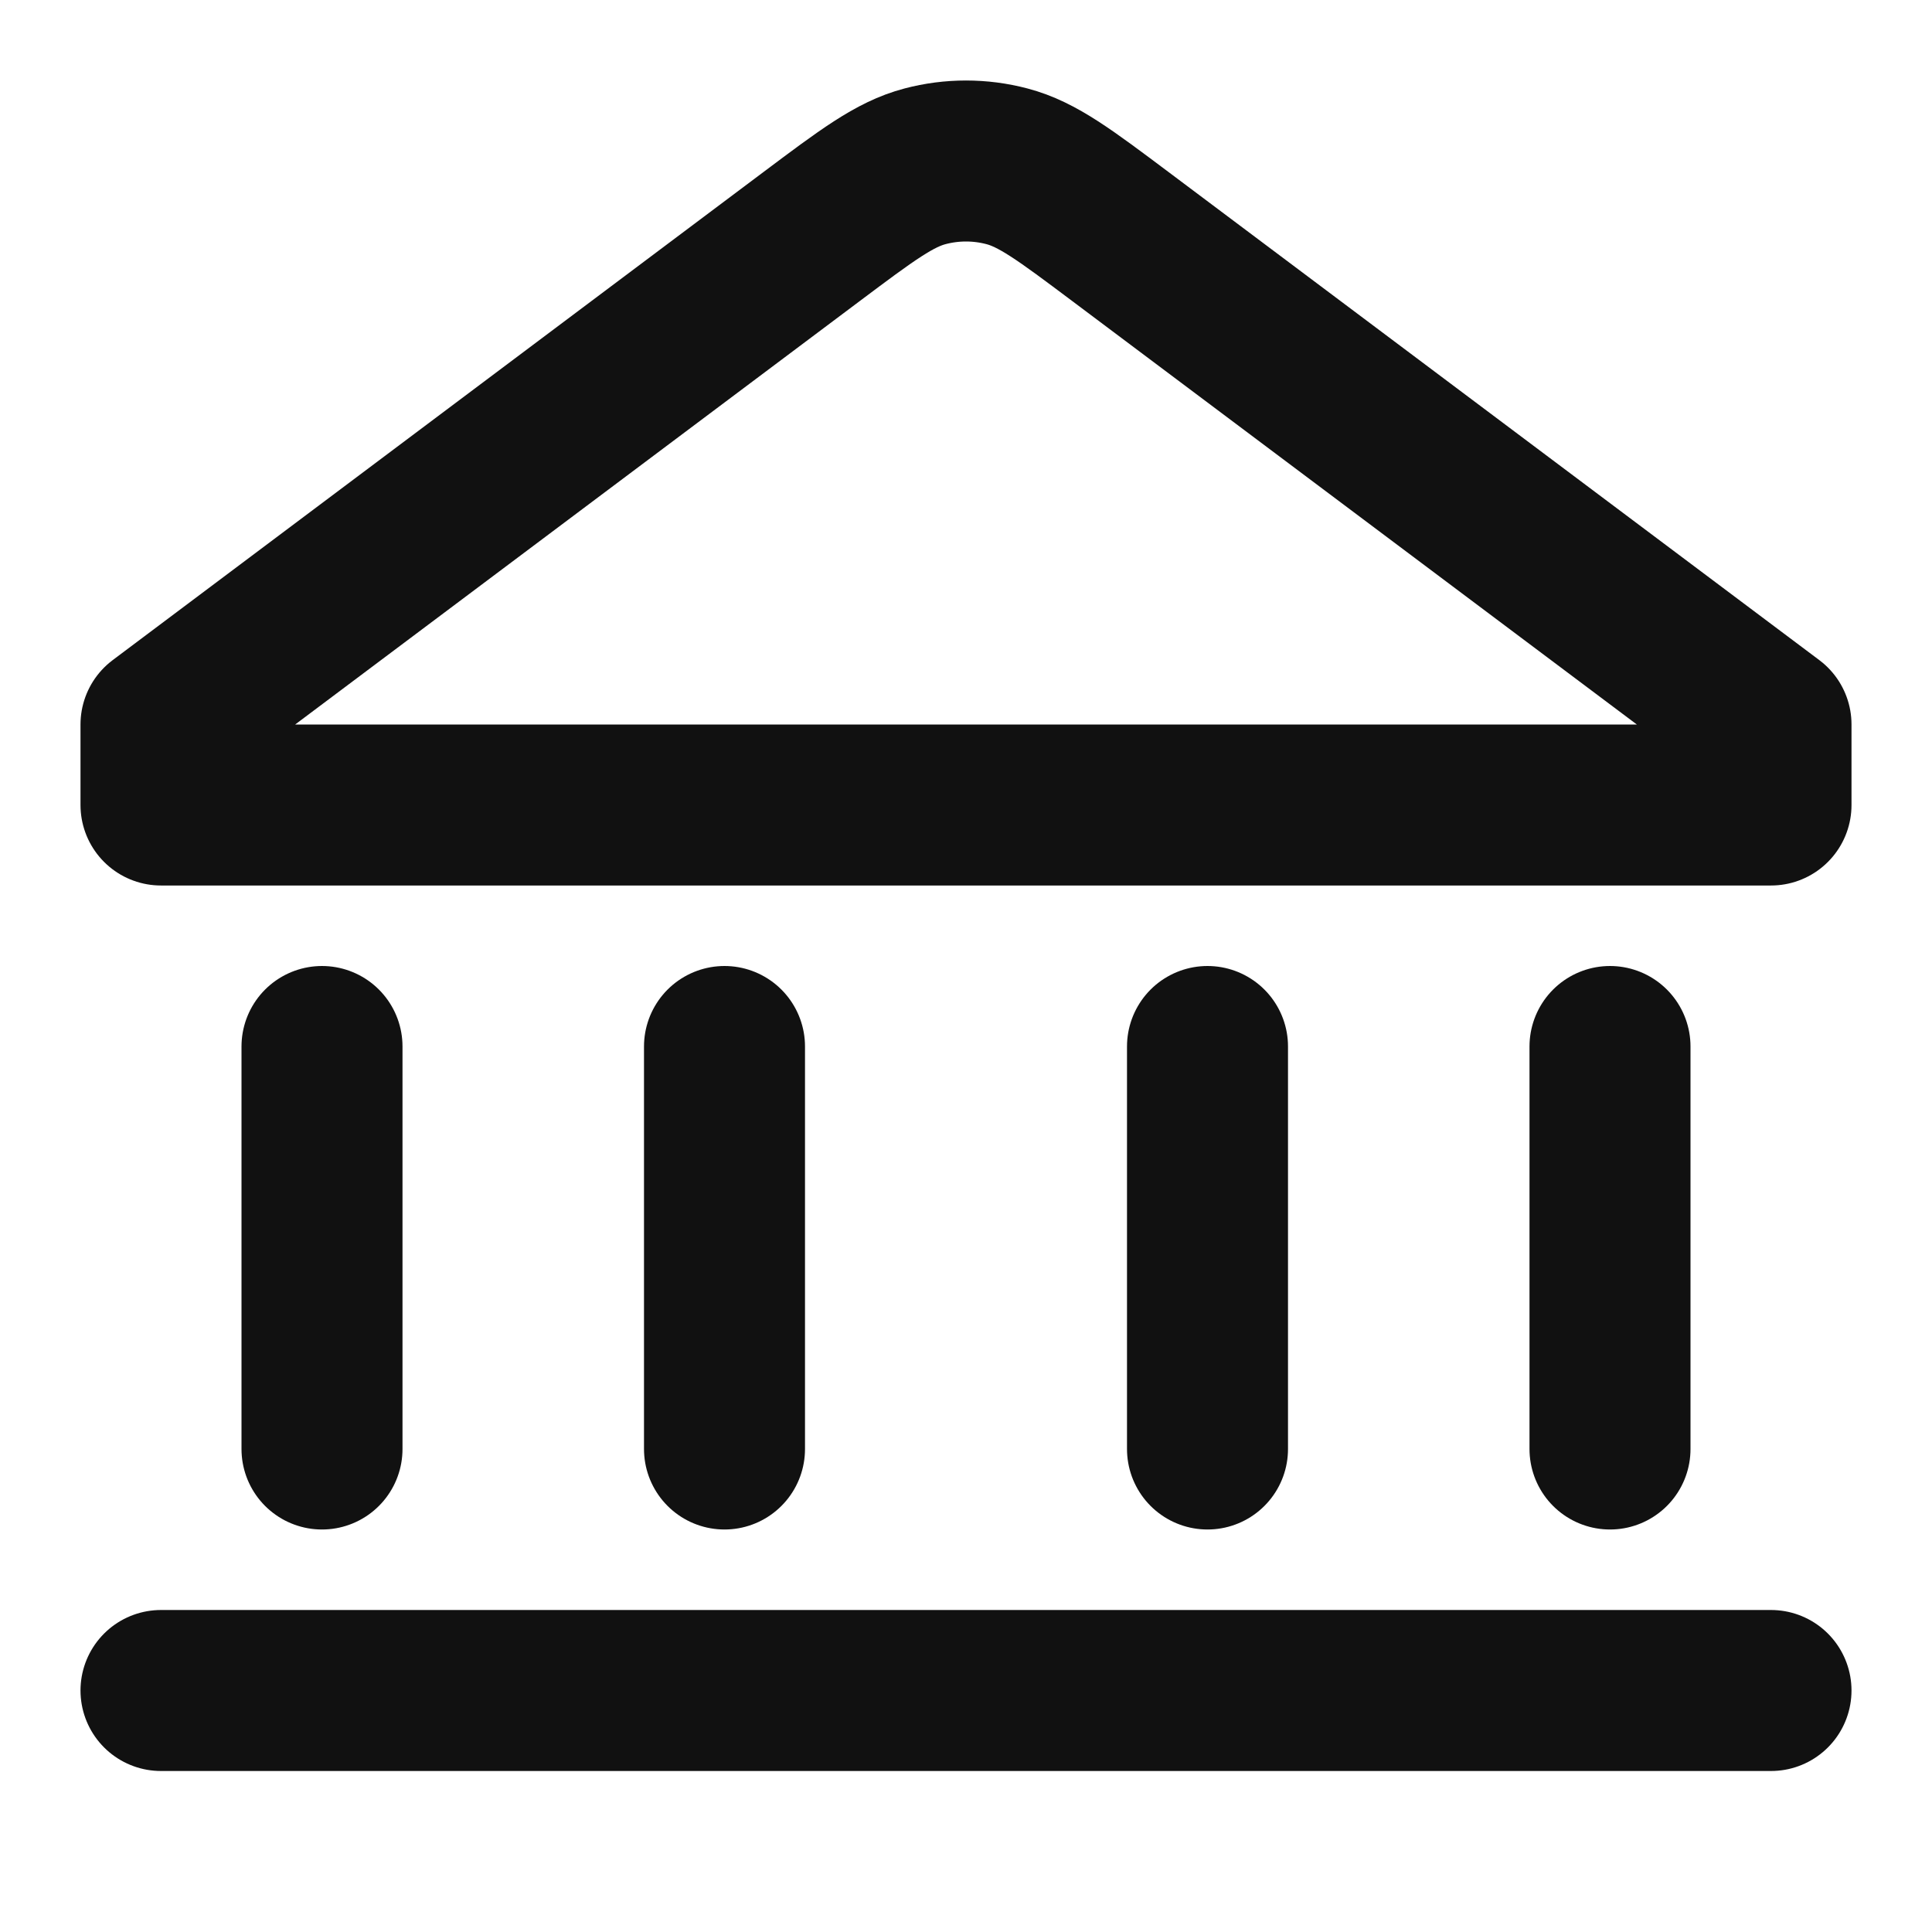 <svg width="24" height="24" viewBox="0 0 24 24" fill="none" xmlns="http://www.w3.org/2000/svg">
<path d="M2 21H22M4 13L4 18M9 13L9 18M15 13L15 18M20 13V18M22 10H2V9L10.08 2.94C10.768 2.424 11.113 2.165 11.491 2.066C11.825 1.978 12.175 1.978 12.509 2.066C12.887 2.165 13.232 2.424 13.92 2.94L22 9V10Z" stroke="#111111" stroke-width="2" stroke-linecap="round" stroke-linejoin="round"/>
</svg>
